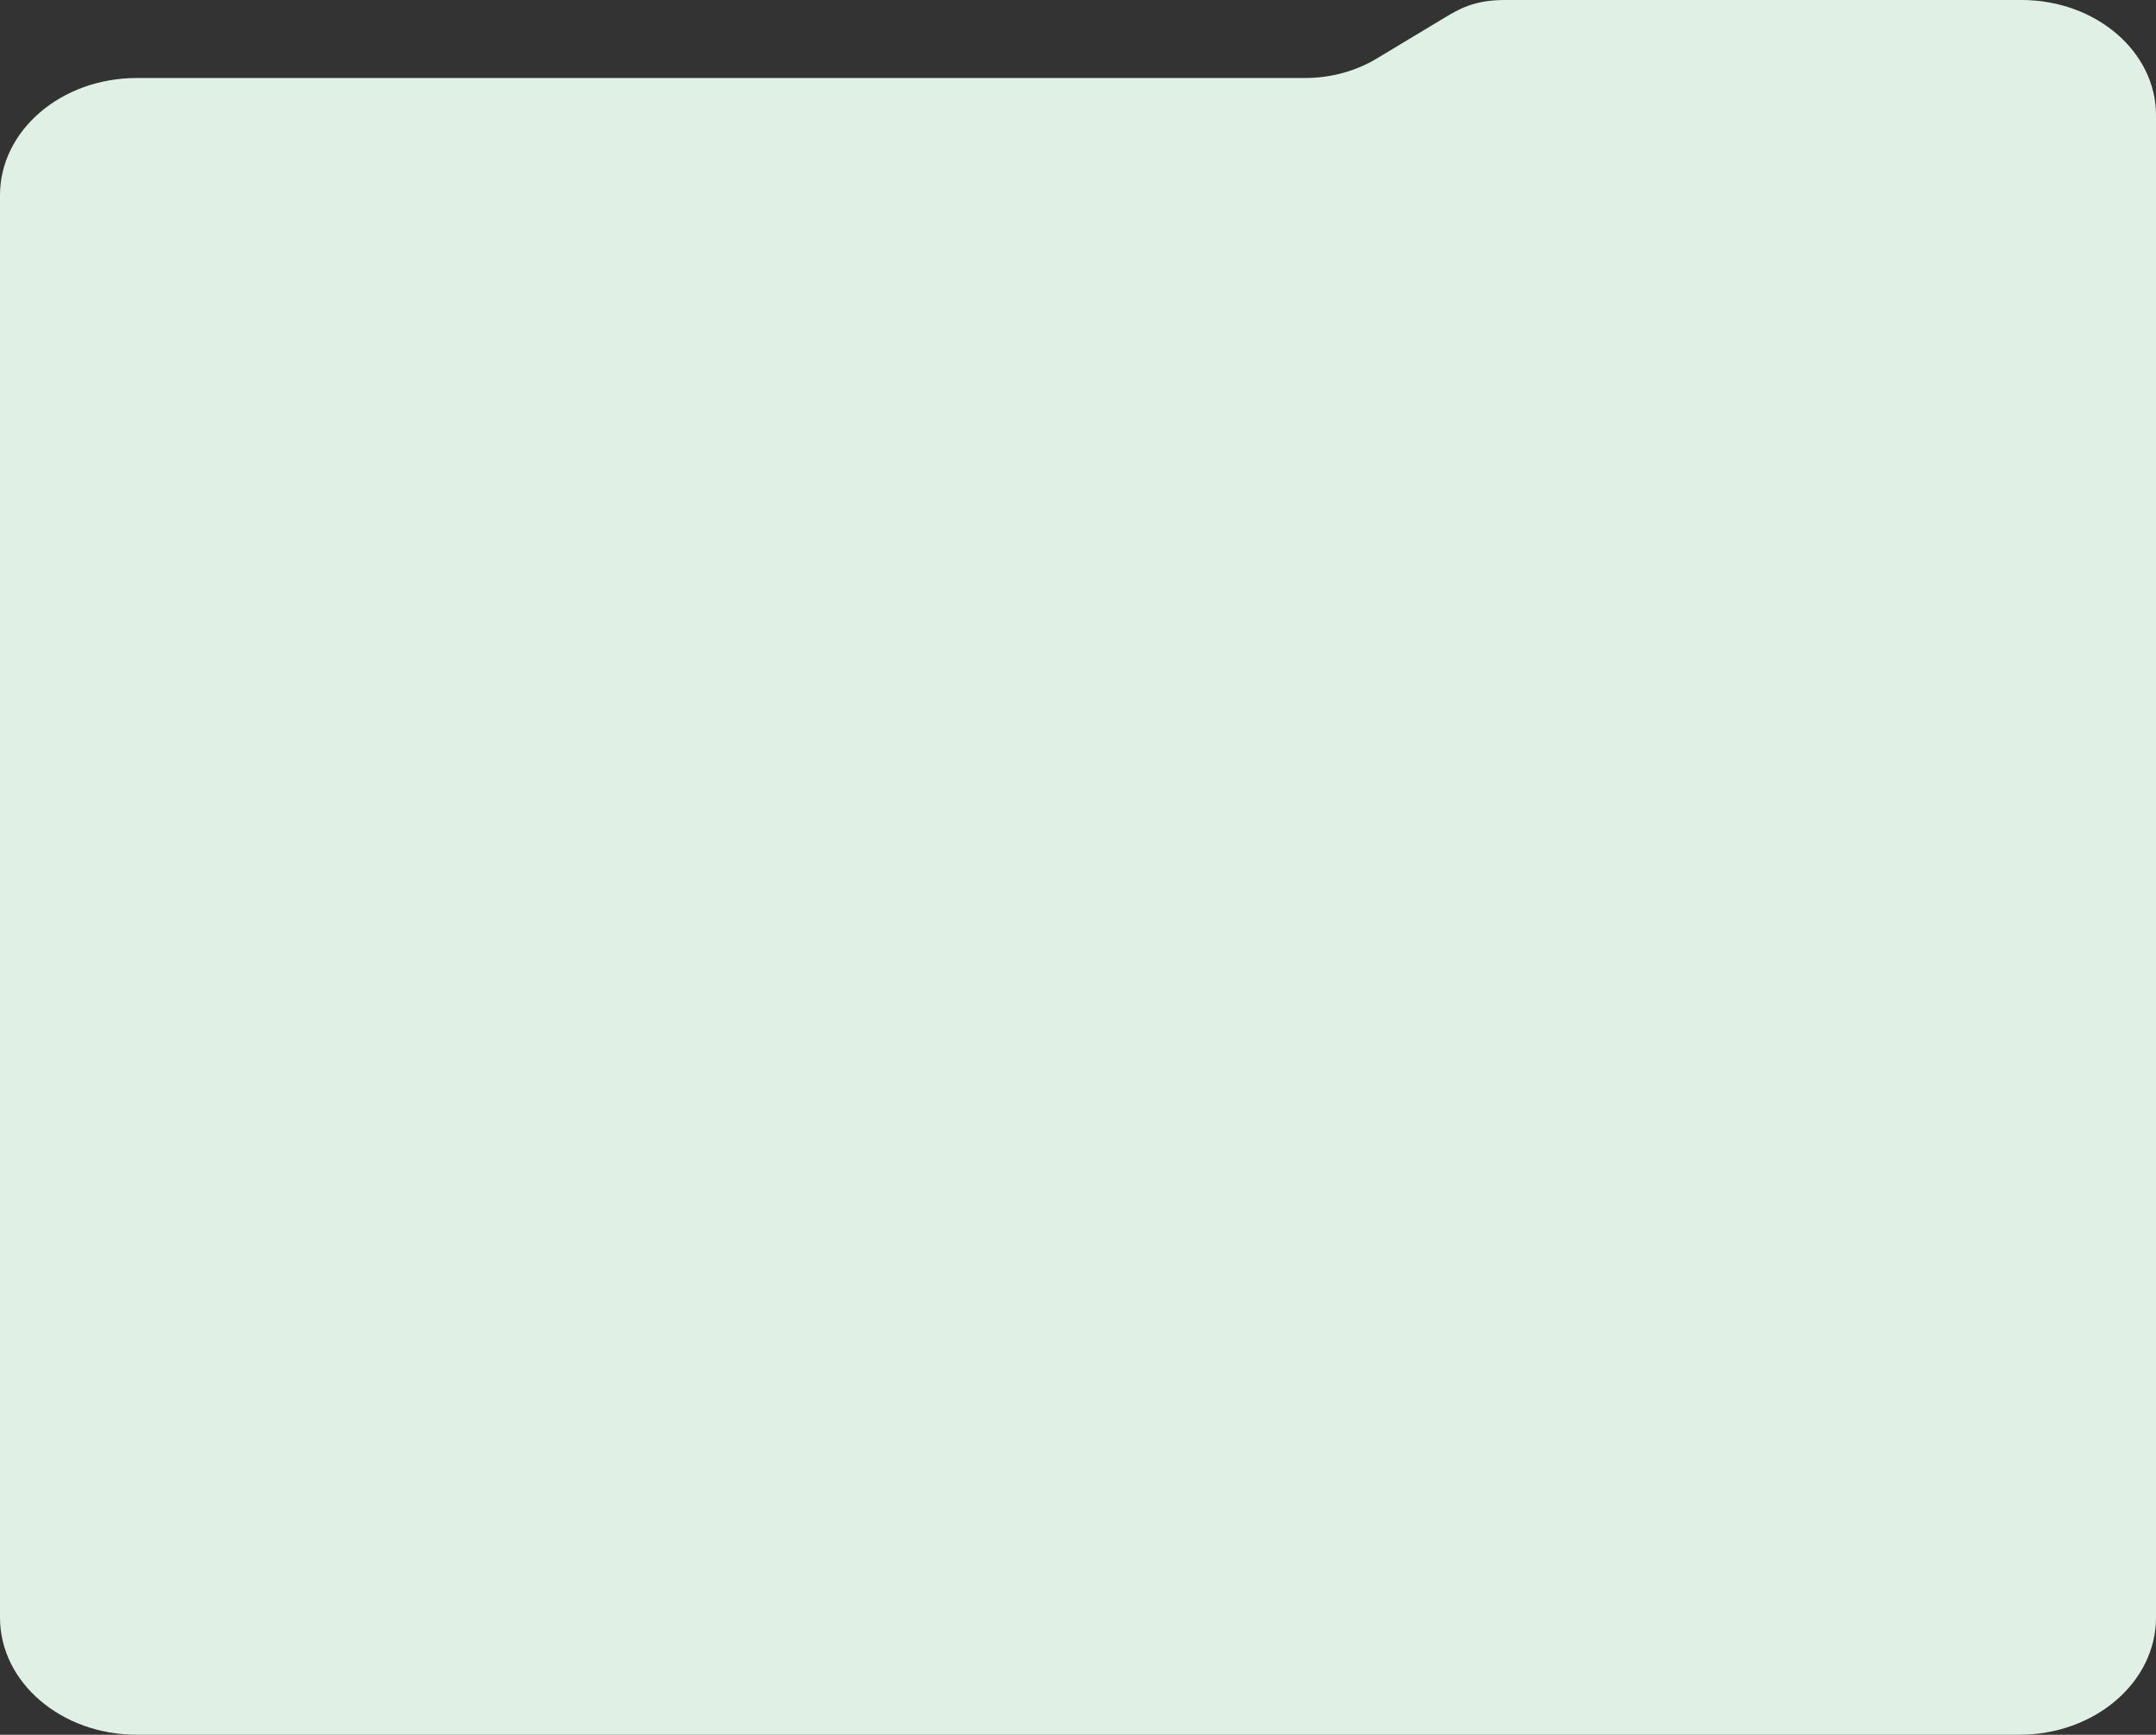 <svg width="384" height="309" viewBox="0 0 384 309" fill="none" xmlns="http://www.w3.org/2000/svg">
<rect x="0" y="0" width="384" height="309" fill="#333333" stroke="none"/>
<path d="M257.283 3.157L245.191 10.436C241.45 12.686 236.988 13.895 232.417 13.895H24.36C10.905 13.895 0 23.242 0 34.767V288.128C0 299.656 10.905 309 24.36 309H359.64C373.095 309 384 299.656 384 288.128V20.518C384 9.185 373.279 0 360.053 0H267.972C262.551 0 259.777 1.656 257.283 3.157Z" fill="#E0F0E4"/>
</svg>
